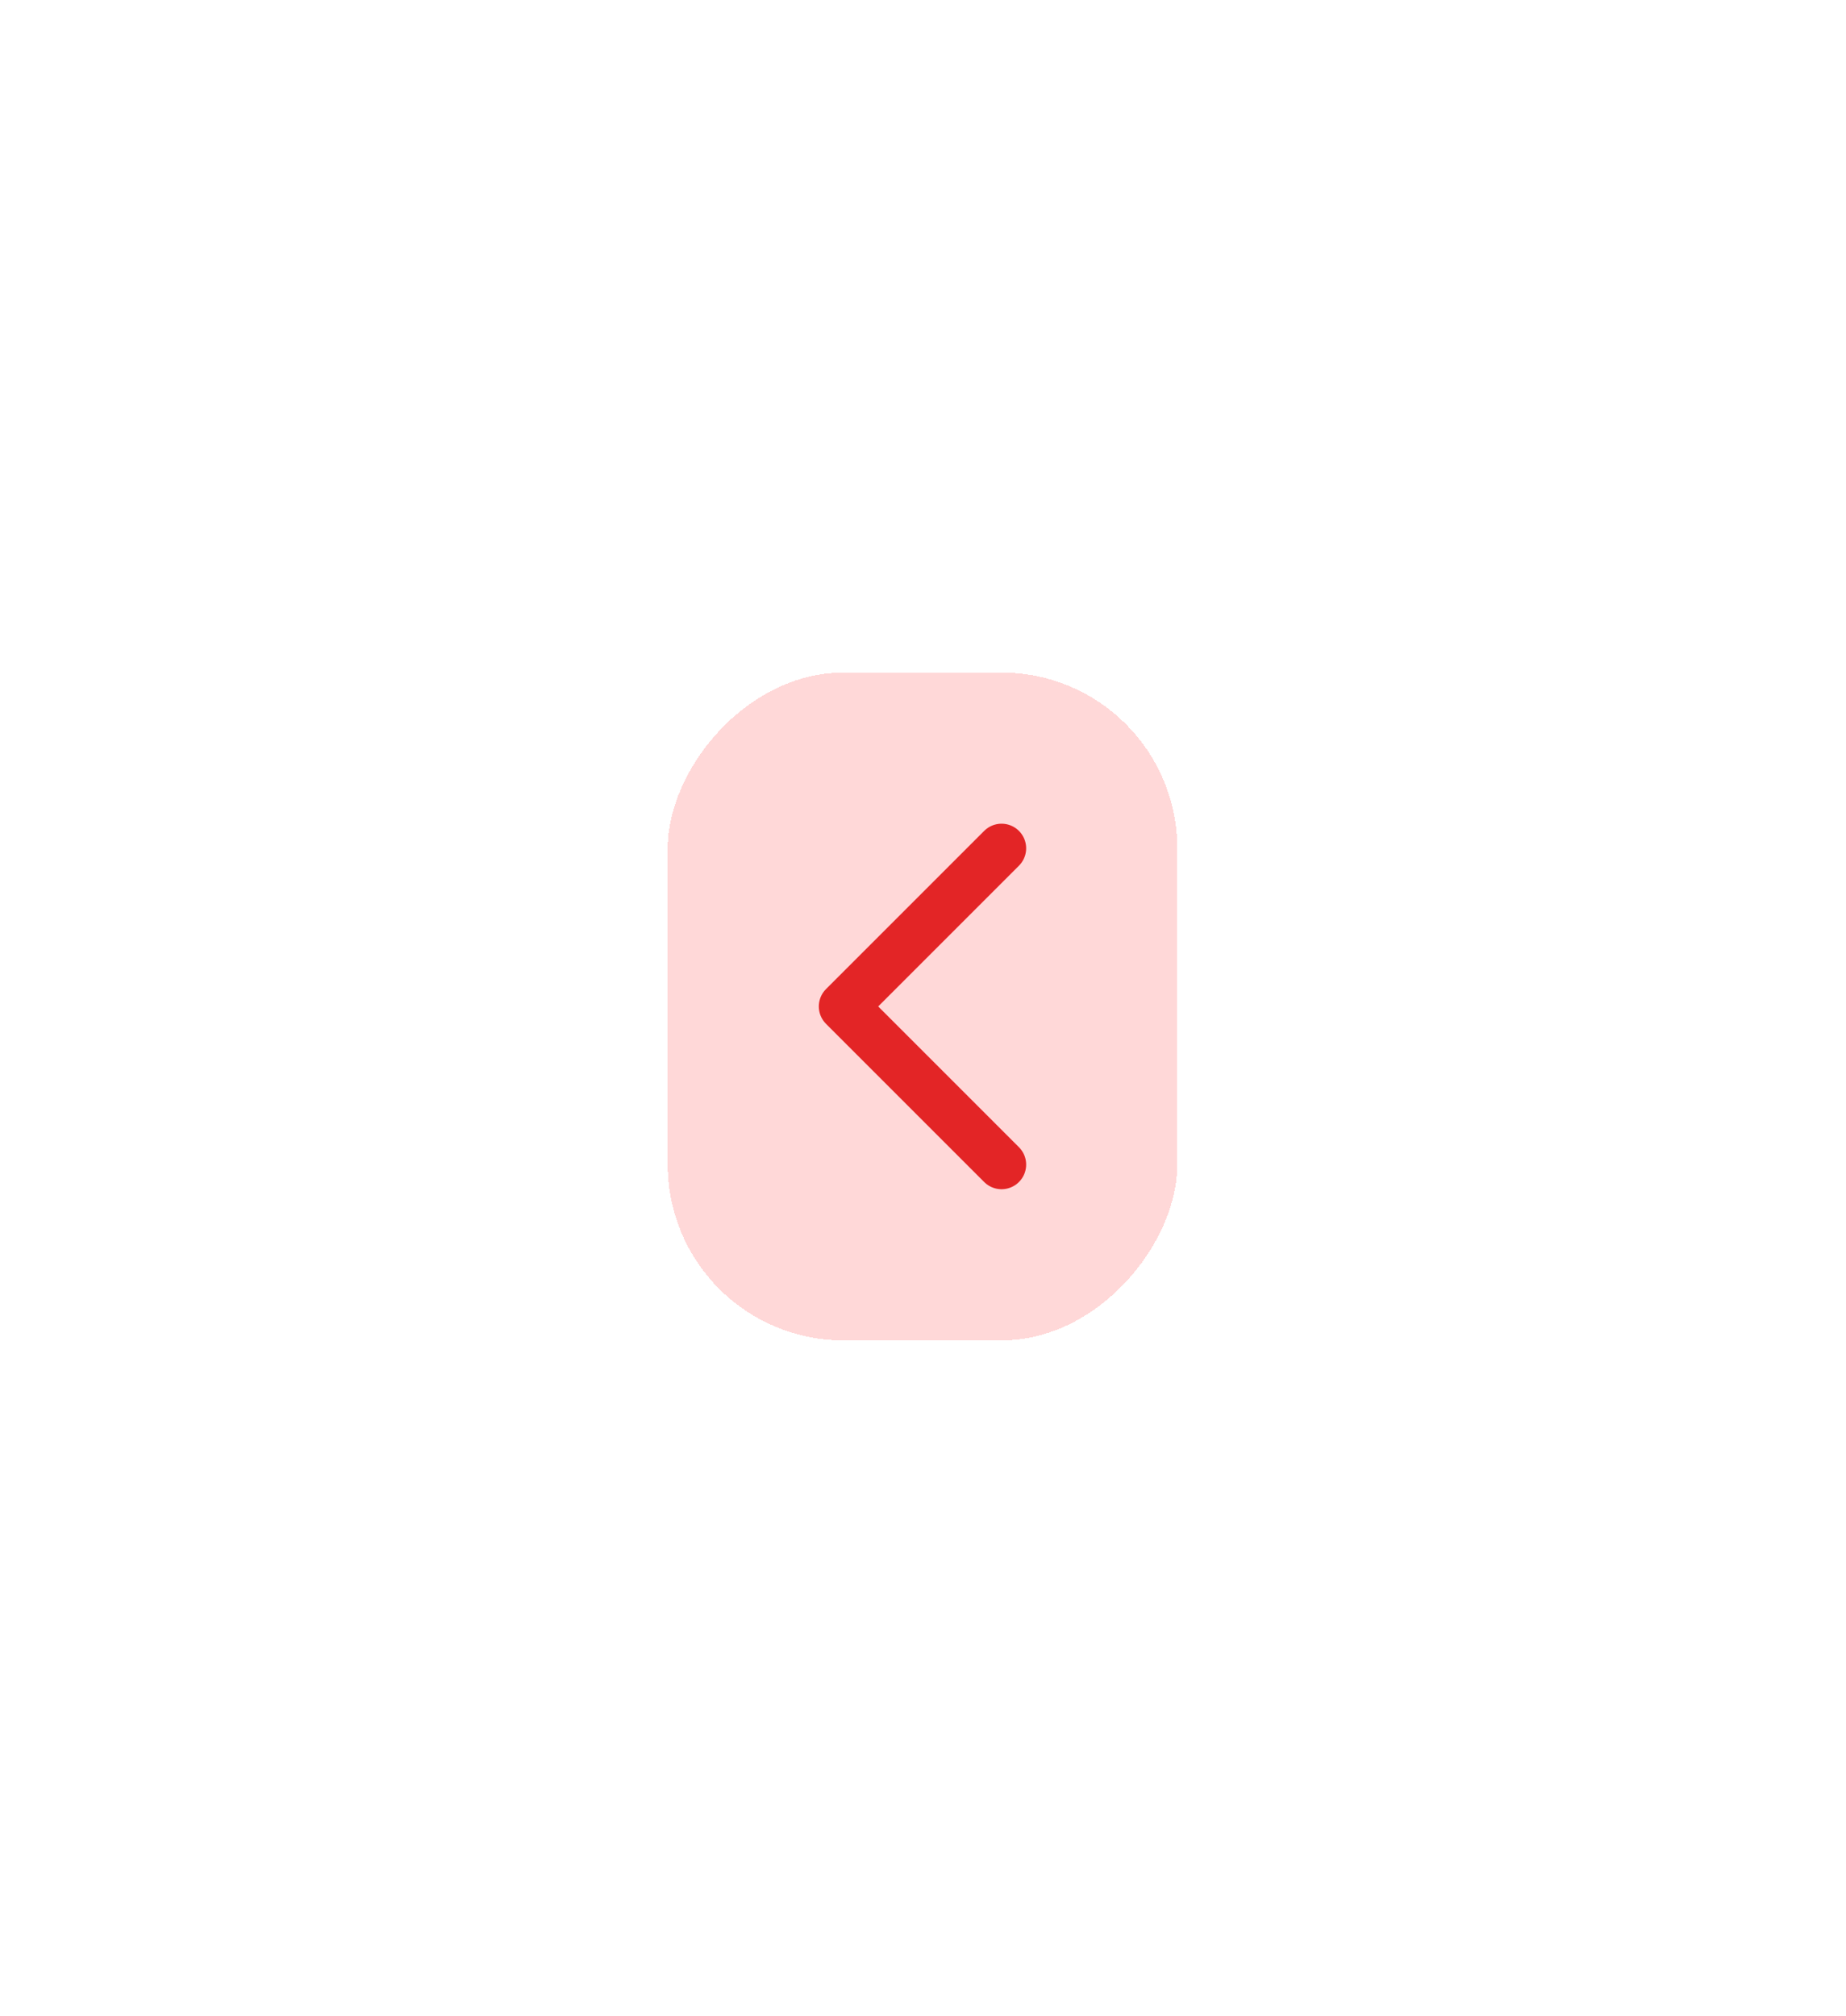 <svg width="141" height="154" viewBox="0 0 141 154" fill="none" xmlns="http://www.w3.org/2000/svg">
<g filter="url(#filter0_d_1268_68885)">
<rect width="38.921" height="51" rx="13.421" transform="matrix(-1 0 0 1 89.922 46)" fill="#FFD8D8" shape-rendering="crispEdges"/>
<path d="M76.5 83.579L64.421 71.5L76.5 59.421" stroke="#E32526" stroke-width="3.758" stroke-miterlimit="16" stroke-linecap="round" stroke-linejoin="round"/>
</g>
<defs>
<filter id="filter0_d_1268_68885" x="0" y="0.368" width="140.922" height="153" filterUnits="userSpaceOnUse" color-interpolation-filters="sRGB">
<feFlood flood-opacity="0" result="BackgroundImageFix"/>
<feColorMatrix in="SourceAlpha" type="matrix" values="0 0 0 0 0 0 0 0 0 0 0 0 0 0 0 0 0 0 127 0" result="hardAlpha"/>
<feOffset dy="5.368"/>
<feGaussianBlur stdDeviation="25.5"/>
<feComposite in2="hardAlpha" operator="out"/>
<feColorMatrix type="matrix" values="0 0 0 0 0 0 0 0 0 0 0 0 0 0 0 0 0 0 0.05 0"/>
<feBlend mode="normal" in2="BackgroundImageFix" result="effect1_dropShadow_1268_68885"/>
<feBlend mode="normal" in="SourceGraphic" in2="effect1_dropShadow_1268_68885" result="shape"/>
</filter>
</defs>
</svg>
